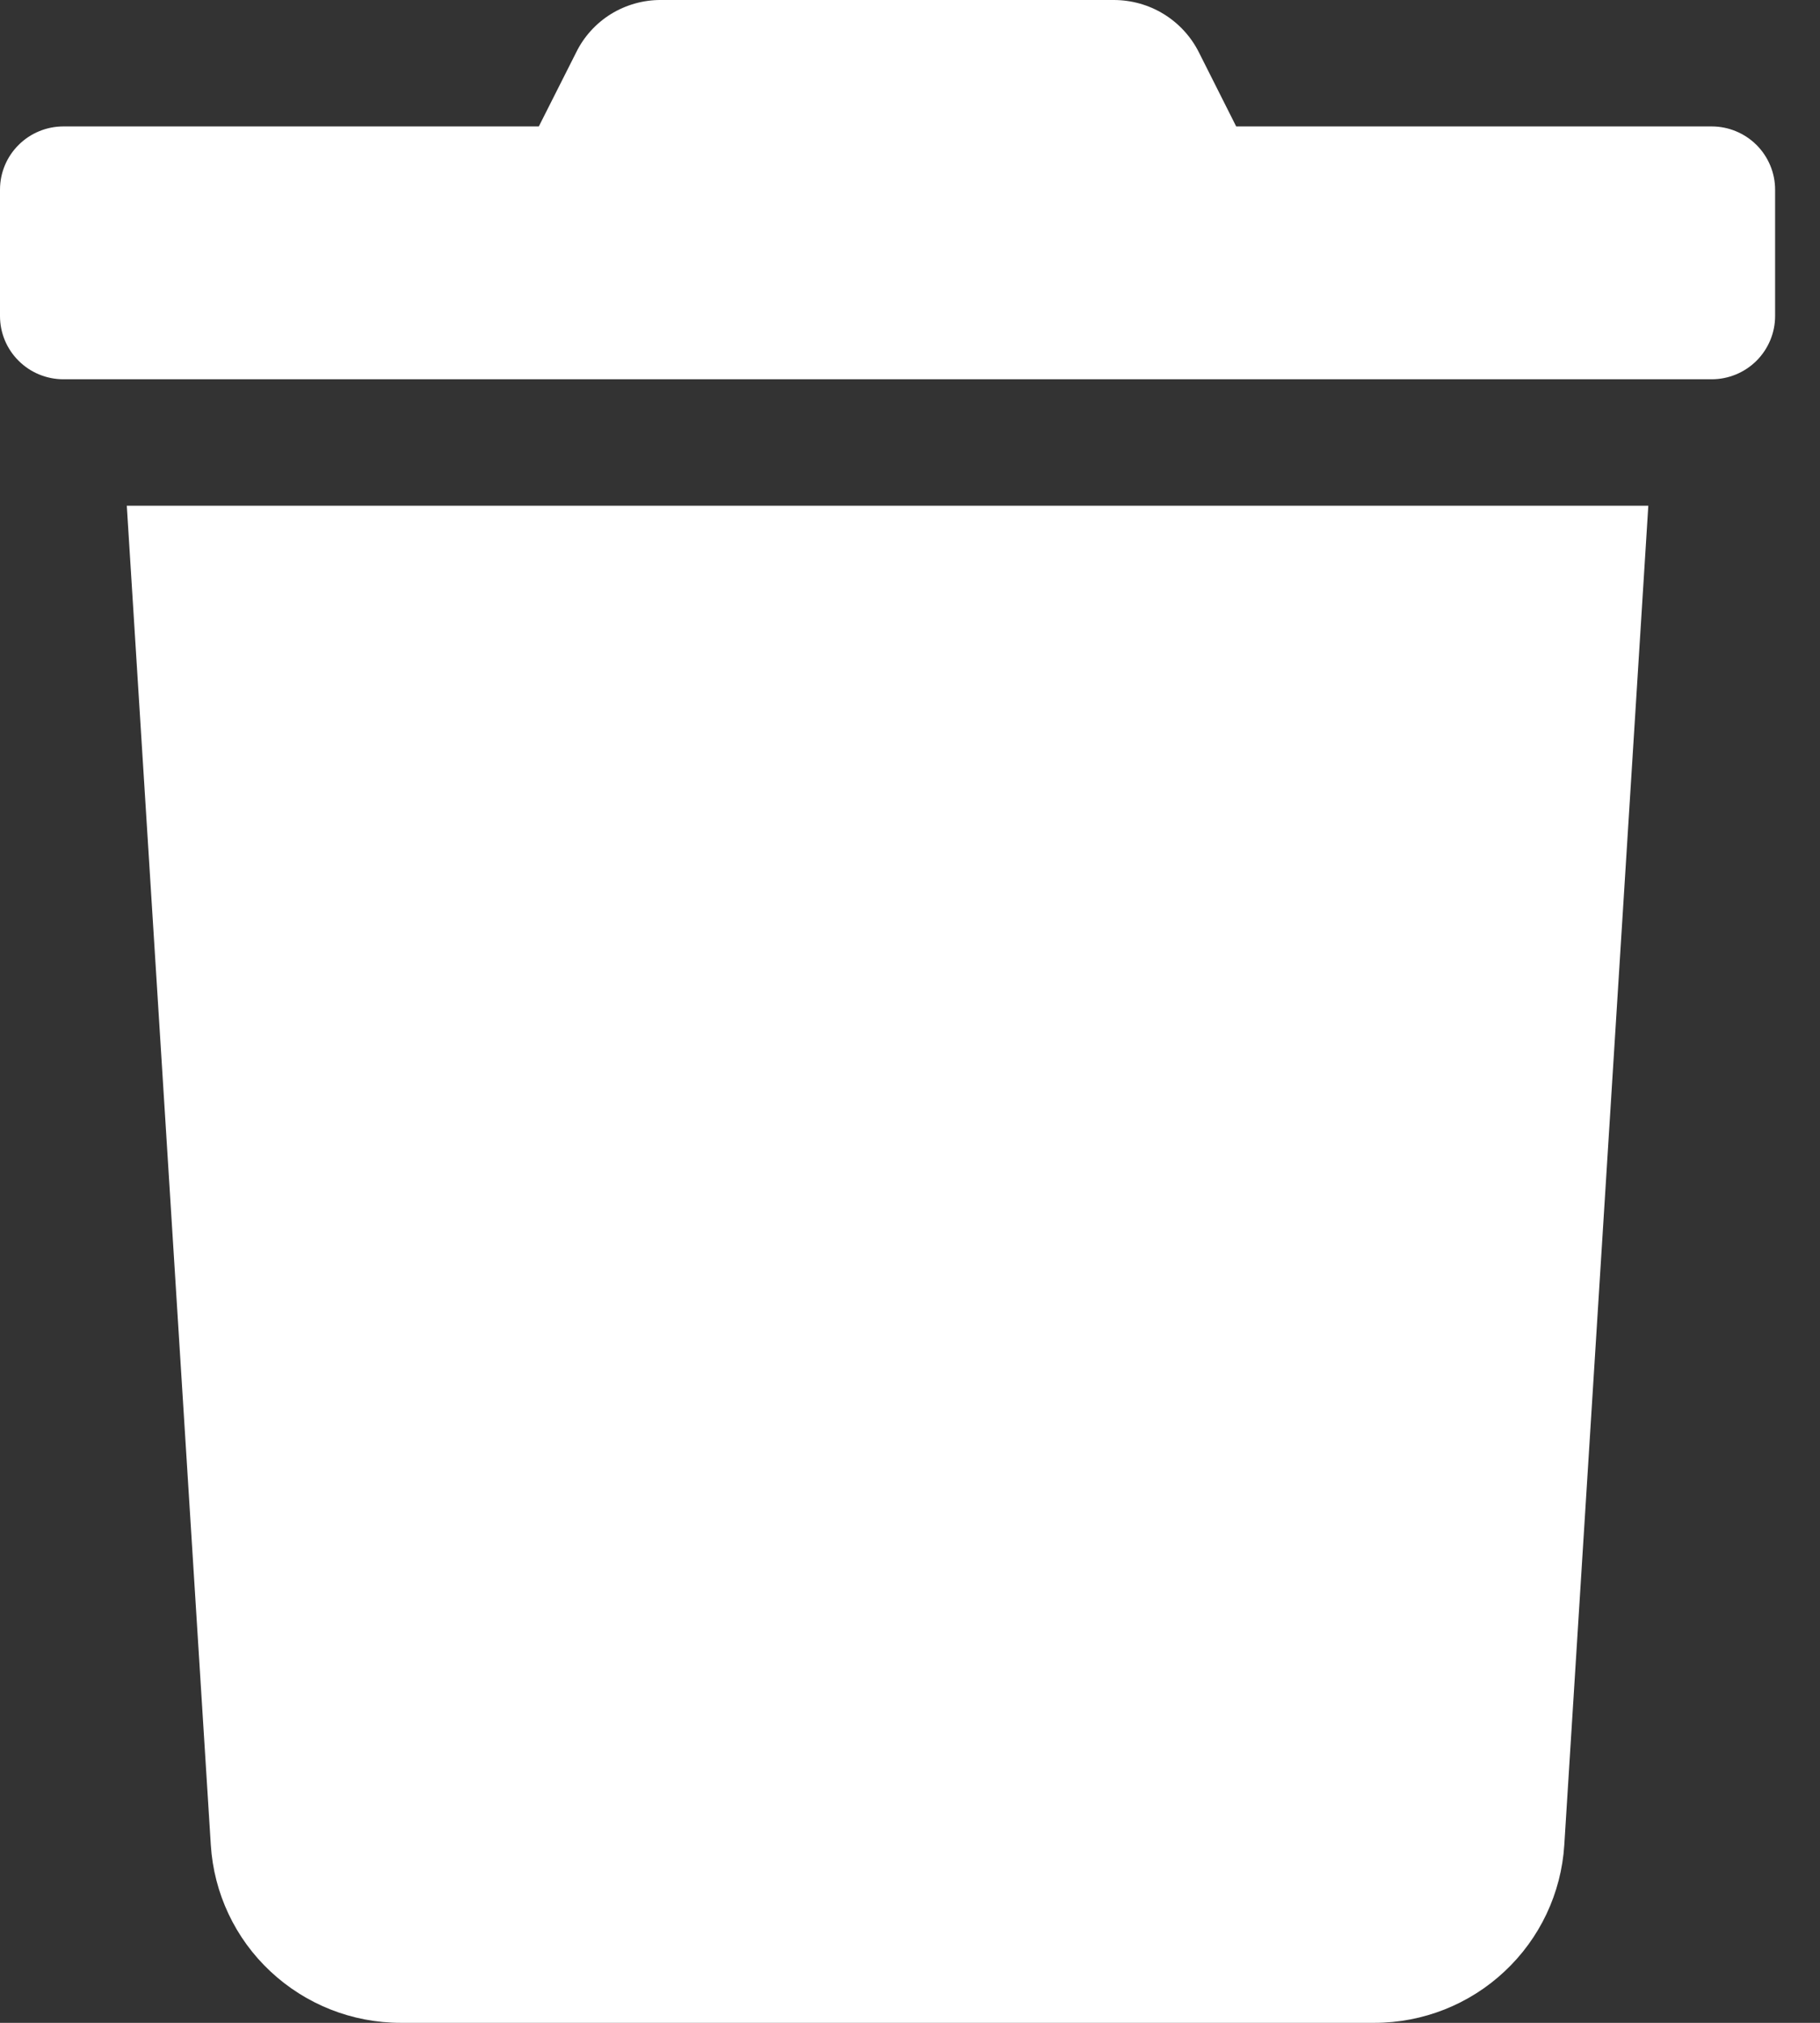 <svg width="18" height="20" viewBox="0 0 18 20" fill="none" xmlns="http://www.w3.org/2000/svg">
<rect x="0" y="0" width="18" height="20" fill="#333333" stroke="none"/>
<g clip-path="url(#clip0)">
<path d="M16.929 1.25H12.226L11.858 0.519C11.78 0.363 11.66 0.232 11.511 0.14C11.362 0.048 11.19 -0 11.015 -0H6.536C6.362 -0.001 6.19 0.048 6.042 0.139C5.894 0.231 5.774 0.363 5.698 0.519L5.329 1.25H0.627C0.461 1.25 0.301 1.316 0.184 1.433C0.066 1.55 0 1.709 0 1.875L0 3.125C0 3.291 0.066 3.45 0.184 3.567C0.301 3.684 0.461 3.75 0.627 3.75H16.929C17.095 3.75 17.254 3.684 17.372 3.567C17.489 3.45 17.556 3.291 17.556 3.125V1.875C17.556 1.709 17.489 1.55 17.372 1.433C17.254 1.316 17.095 1.25 16.929 1.25ZM2.085 18.242C2.115 18.718 2.325 19.165 2.674 19.491C3.023 19.818 3.483 20 3.962 20H13.594C14.072 20 14.533 19.818 14.881 19.491C15.23 19.165 15.441 18.718 15.471 18.242L16.302 5H1.254L2.085 18.242Z" fill="white"/>
</g>
<defs>
<clipPath id="clip0">
<rect width="17.556" height="20" fill="white"/>
</clipPath>
</defs>
</svg>
